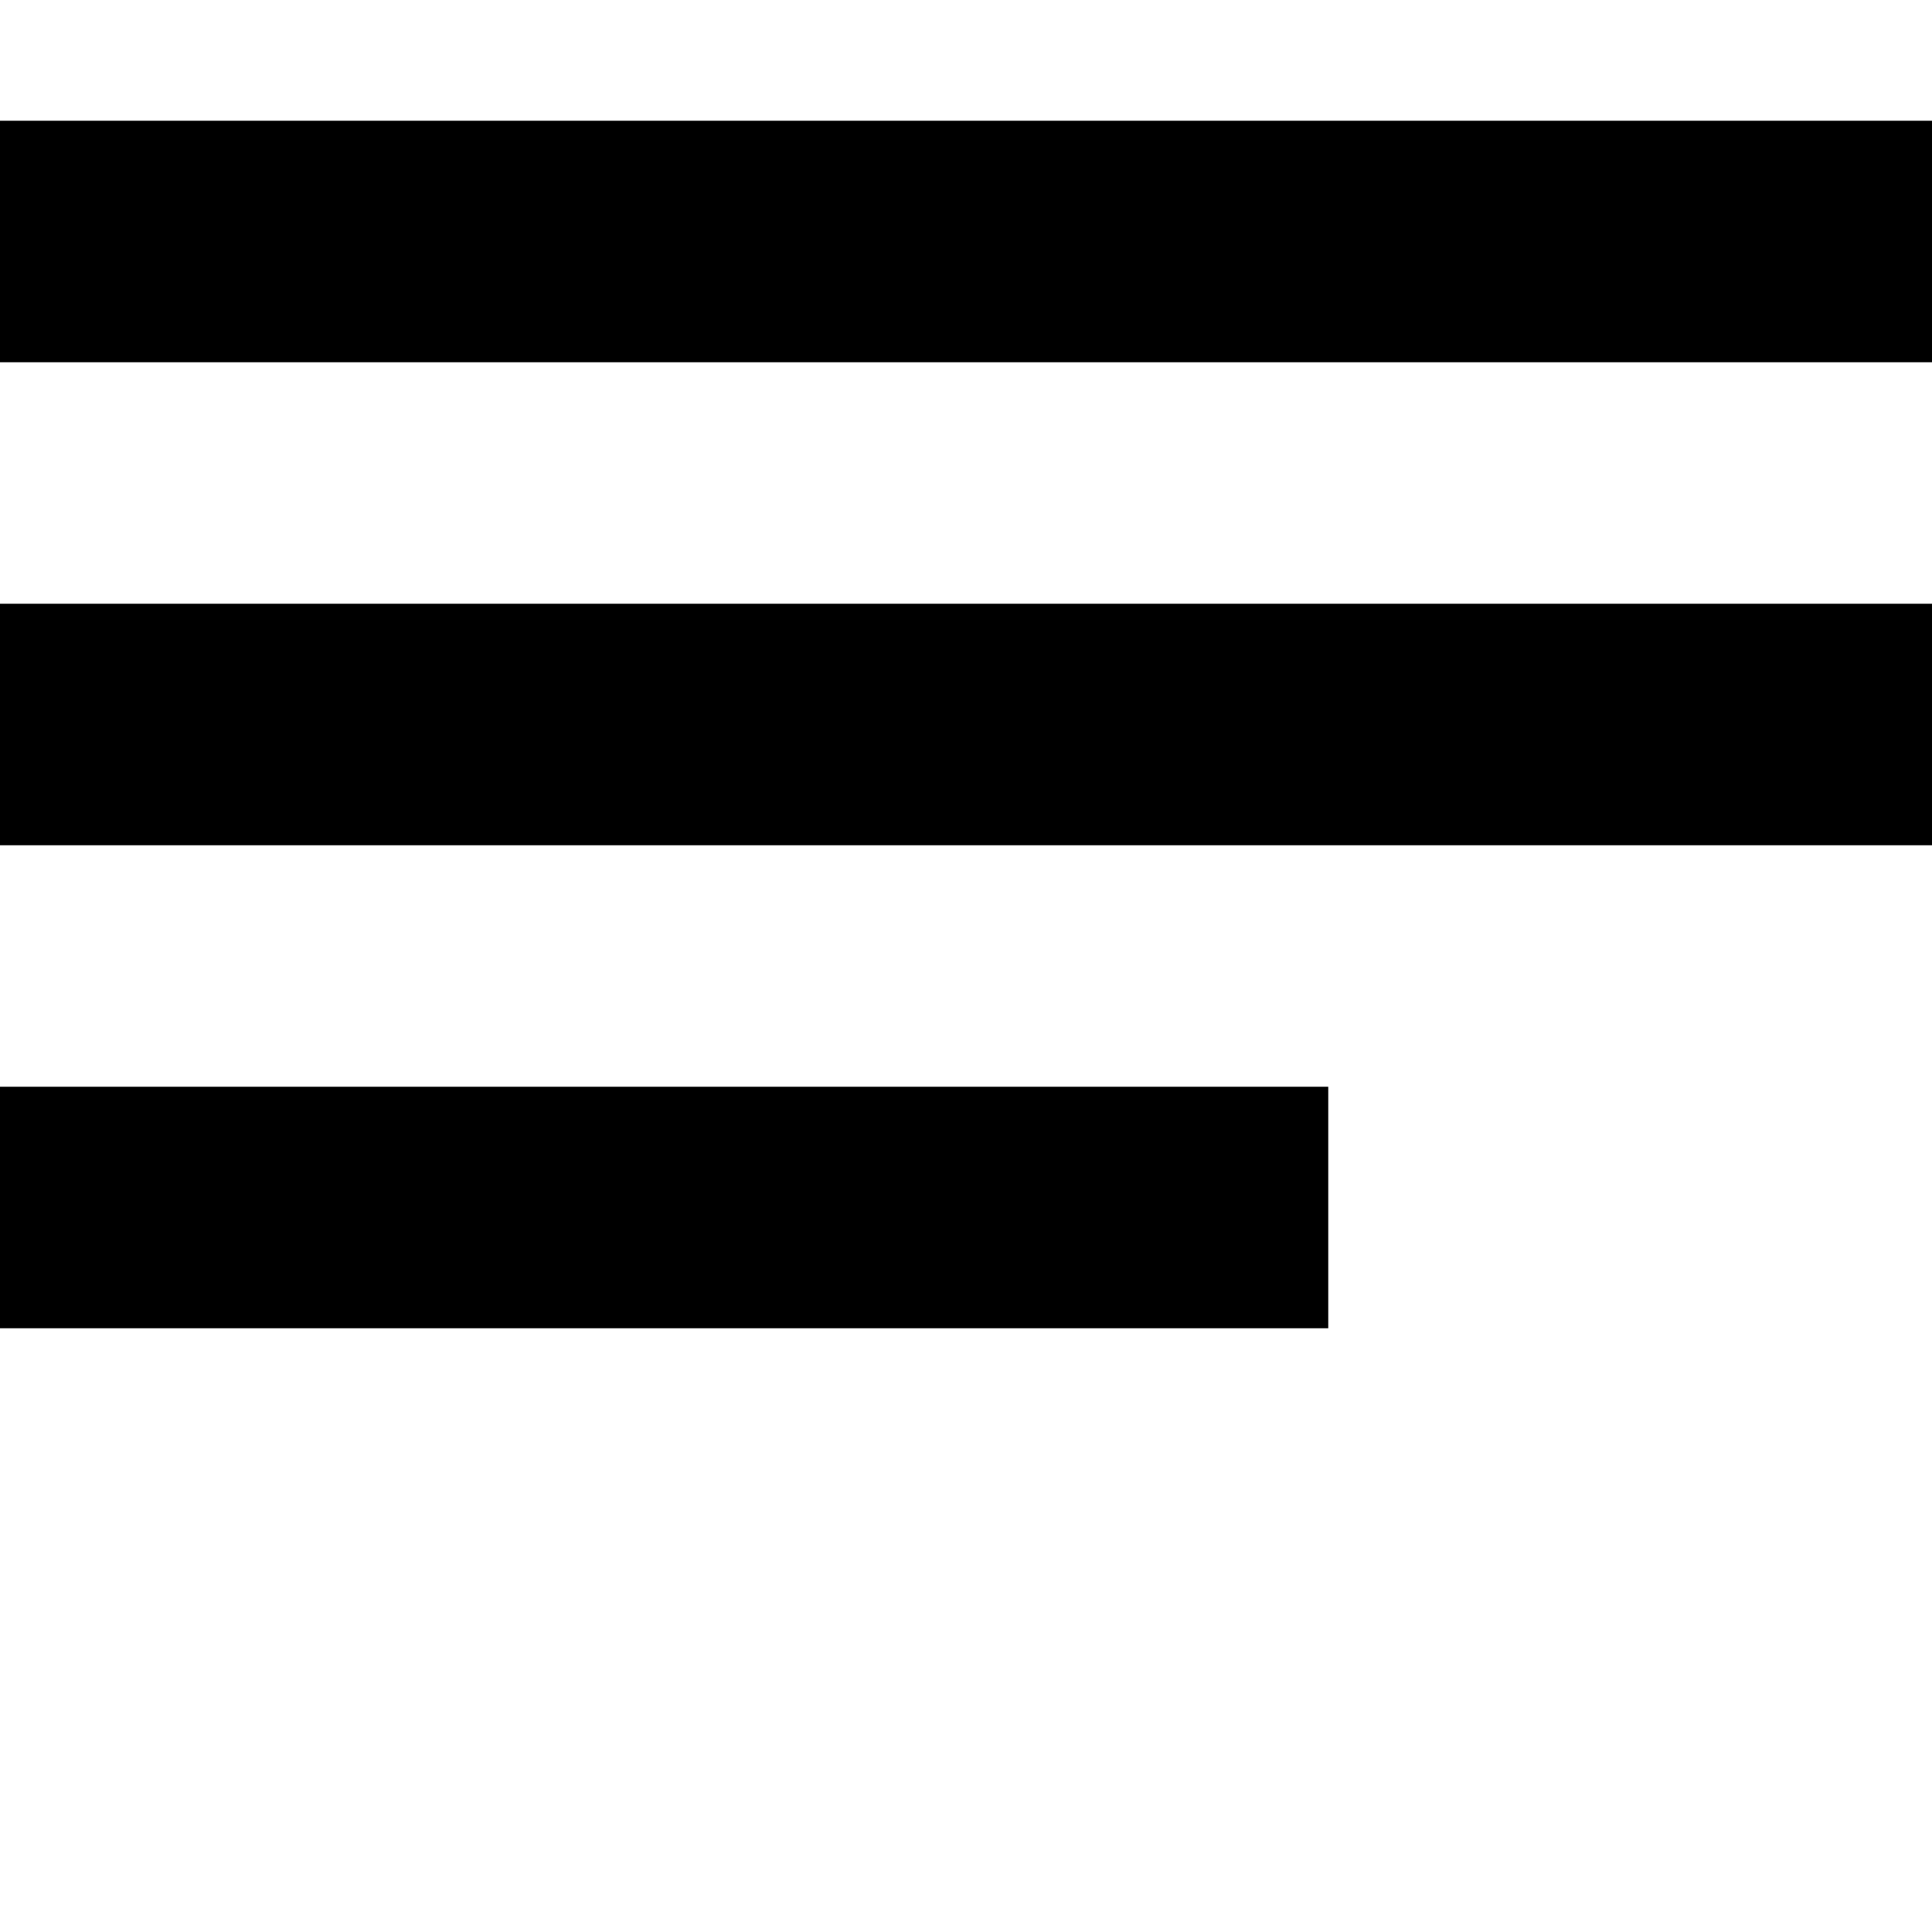 <?xml version="1.0" encoding="UTF-8" standalone="no"?>
<svg
   xmlns:dc="http://purl.org/dc/elements/1.1/"
   xmlns:cc="http://creativecommons.org/ns#"
   xmlns:rdf="http://www.w3.org/1999/02/22-rdf-syntax-ns#"
   xmlns:svg="http://www.w3.org/2000/svg"
   xmlns="http://www.w3.org/2000/svg"
   xmlns:sodipodi="http://sodipodi.sourceforge.net/DTD/sodipodi-0.dtd"
   xmlns:inkscape="http://www.inkscape.org/namespaces/inkscape"
   width="512"
   height="512"
   viewBox="0 0 512 512"
   version="1.1"
   id="svg8"
   inkscape:version="1.0.2 (e86c870879, 2021-01-15, custom)"
   sodipodi:docname="compact_icon.svg">
  <defs
     id="defs2" />
  <sodipodi:namedview
     id="base"
     pagecolor="#ffffff"
     bordercolor="#666666"
     borderopacity="1.0"
     inkscape:pageopacity="0.0"
     inkscape:pageshadow="2"
     inkscape:zoom="0.98994949"
     inkscape:cx="129.25619"
     inkscape:cy="208.84479"
     inkscape:document-units="px"
     inkscape:current-layer="layer1"
     inkscape:document-rotation="0"
     showgrid="false"
     inkscape:window-width="1920"
     inkscape:window-height="1017"
     inkscape:window-x="-8"
     inkscape:window-y="-8"
     inkscape:window-maximized="1"
     units="px" />
  <g
     inkscape:label="Layer 1"
     inkscape:groupmode="layer"
     id="layer1">
    <path
       style="fill:#000000;fill-opacity:1;stroke:none;stroke-width:1.069px;stroke-linecap:butt;stroke-linejoin:miter;stroke-opacity:1"
       d="M 0,32 V 96 H 512 V 32 Z"
       id="path11" />
    <path
       style="fill:#000000;fill-opacity:1;stroke:none;stroke-width:1.069px;stroke-linecap:butt;stroke-linejoin:miter;stroke-opacity:1"
       d="m 0,160 v 64 h 512 v -64 z"
       id="path11-5" />
    <path
       style="fill:#000000;fill-opacity:1;stroke:none;stroke-width:0.886px;stroke-linecap:butt;stroke-linejoin:miter;stroke-opacity:1"
       d="m 0,288 v 64 h 352 v -64 z"
       id="path11-9" />
  </g>
</svg>

